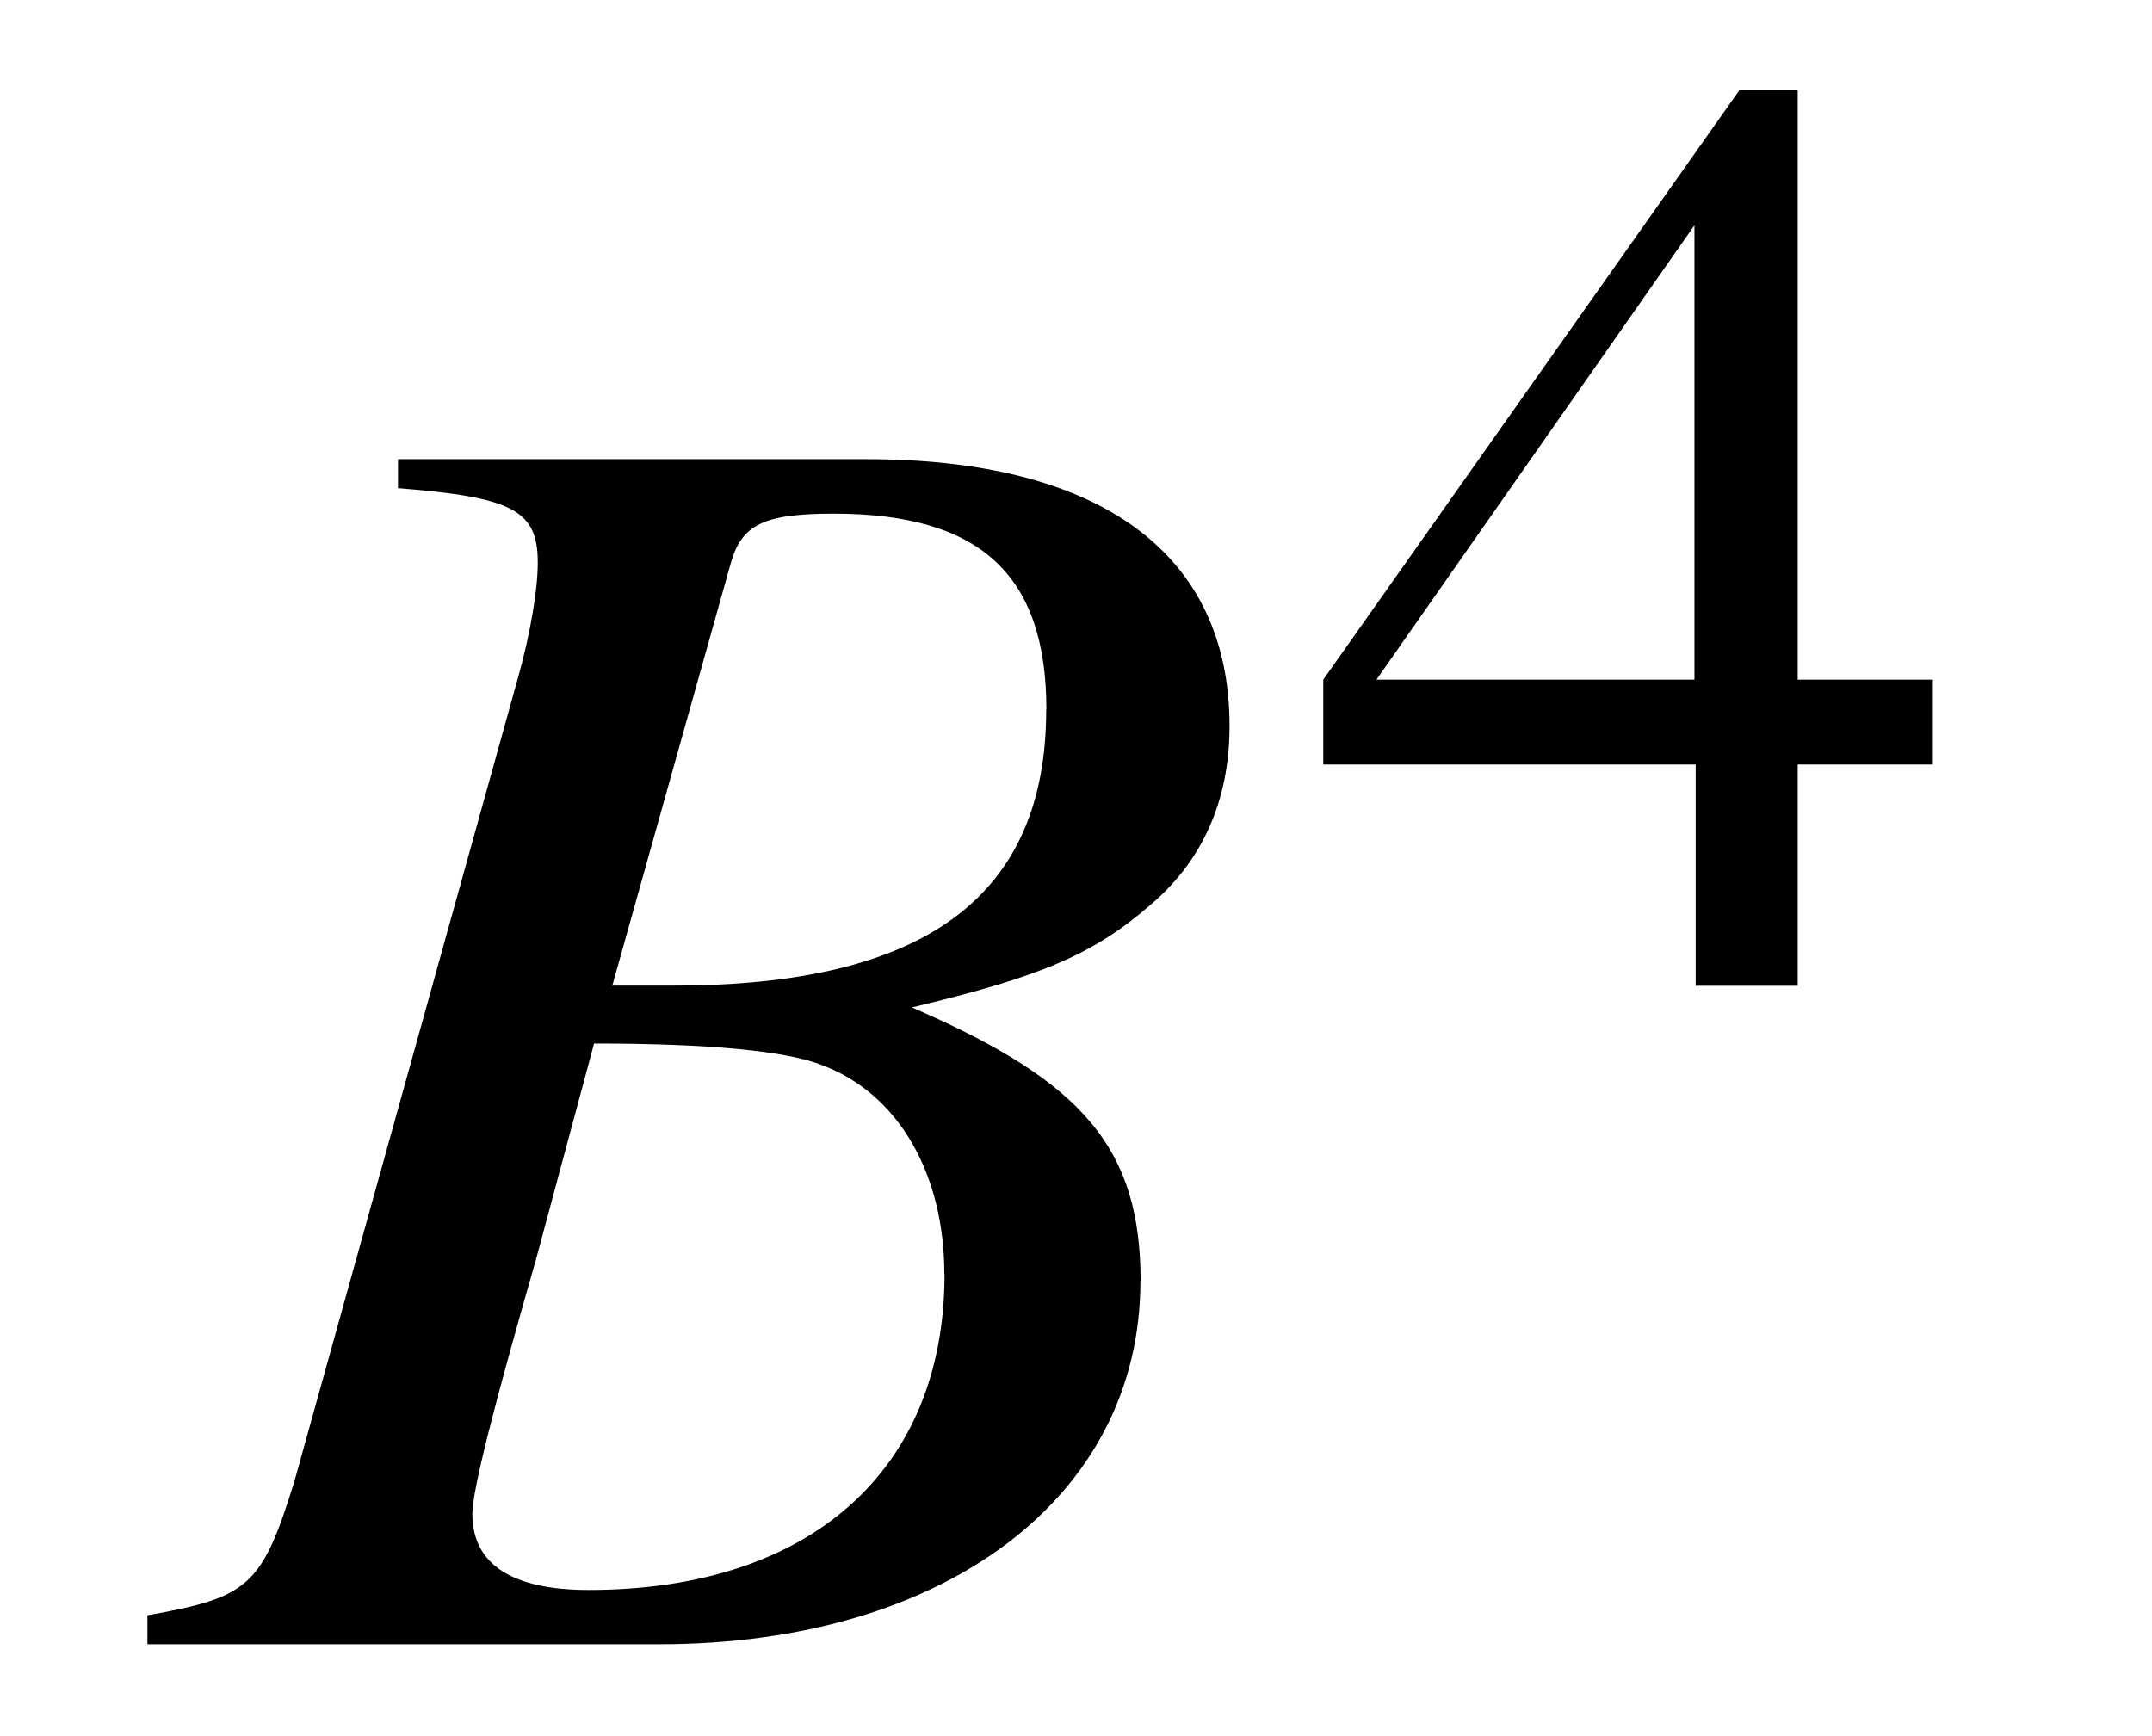 <?xml version='1.0' encoding='UTF-8'?>
<!-- This file was generated by dvisvgm 3.2.2 -->
<svg version='1.1' xmlns='http://www.w3.org/2000/svg' xmlns:xlink='http://www.w3.org/1999/xlink' width='11.809pt' height='9.526pt' viewBox='-.5 -9.026 11.809 9.526'>
<defs>
<use id='g12-52' xlink:href='#g11-52' transform='scale(1.327)'/>
<path id='g11-52' d='m2.586-.915v-.351h-.559v-2.438h-.241l-1.721 2.438v.351h1.54v.915h.422v-.915h.559zm-.986-.351h-1.315l1.315-1.879v1.879z'/>
<path id='g10-23' d='m5.37-1.993c0-.727-.309-1.096-1.255-1.504c.707-.169 .996-.289 1.315-.568c.279-.239 .428-.568 .428-.976c0-.946-.707-1.465-1.993-1.465h-2.57v.159c.628 .05 .767 .12 .767 .408c0 .149-.04 .389-.11 .638l-1.225 4.403c-.179 .578-.249 .638-.807 .737v.159h2.809c1.564 0 2.64-.807 2.64-1.993zm-1.076-.04c0 1.076-.737 1.733-1.953 1.733c-.418 0-.638-.139-.638-.418c0-.13 .12-.598 .349-1.395l.319-1.186c.628 0 1.056 .04 1.255 .12c.418 .159 .667 .598 .667 1.146zm.558-3.098c0 1.026-.667 1.514-2.042 1.514h-.339l.648-2.311c.06-.219 .179-.279 .568-.279c.807 0 1.166 .339 1.166 1.076z'/>
</defs>
<g id='page92'>
<use x='.389' y='0' xlink:href='#g10-23'/>
<use x='6.675' y='-3.616' xlink:href='#g12-52'/>
</g>
</svg>